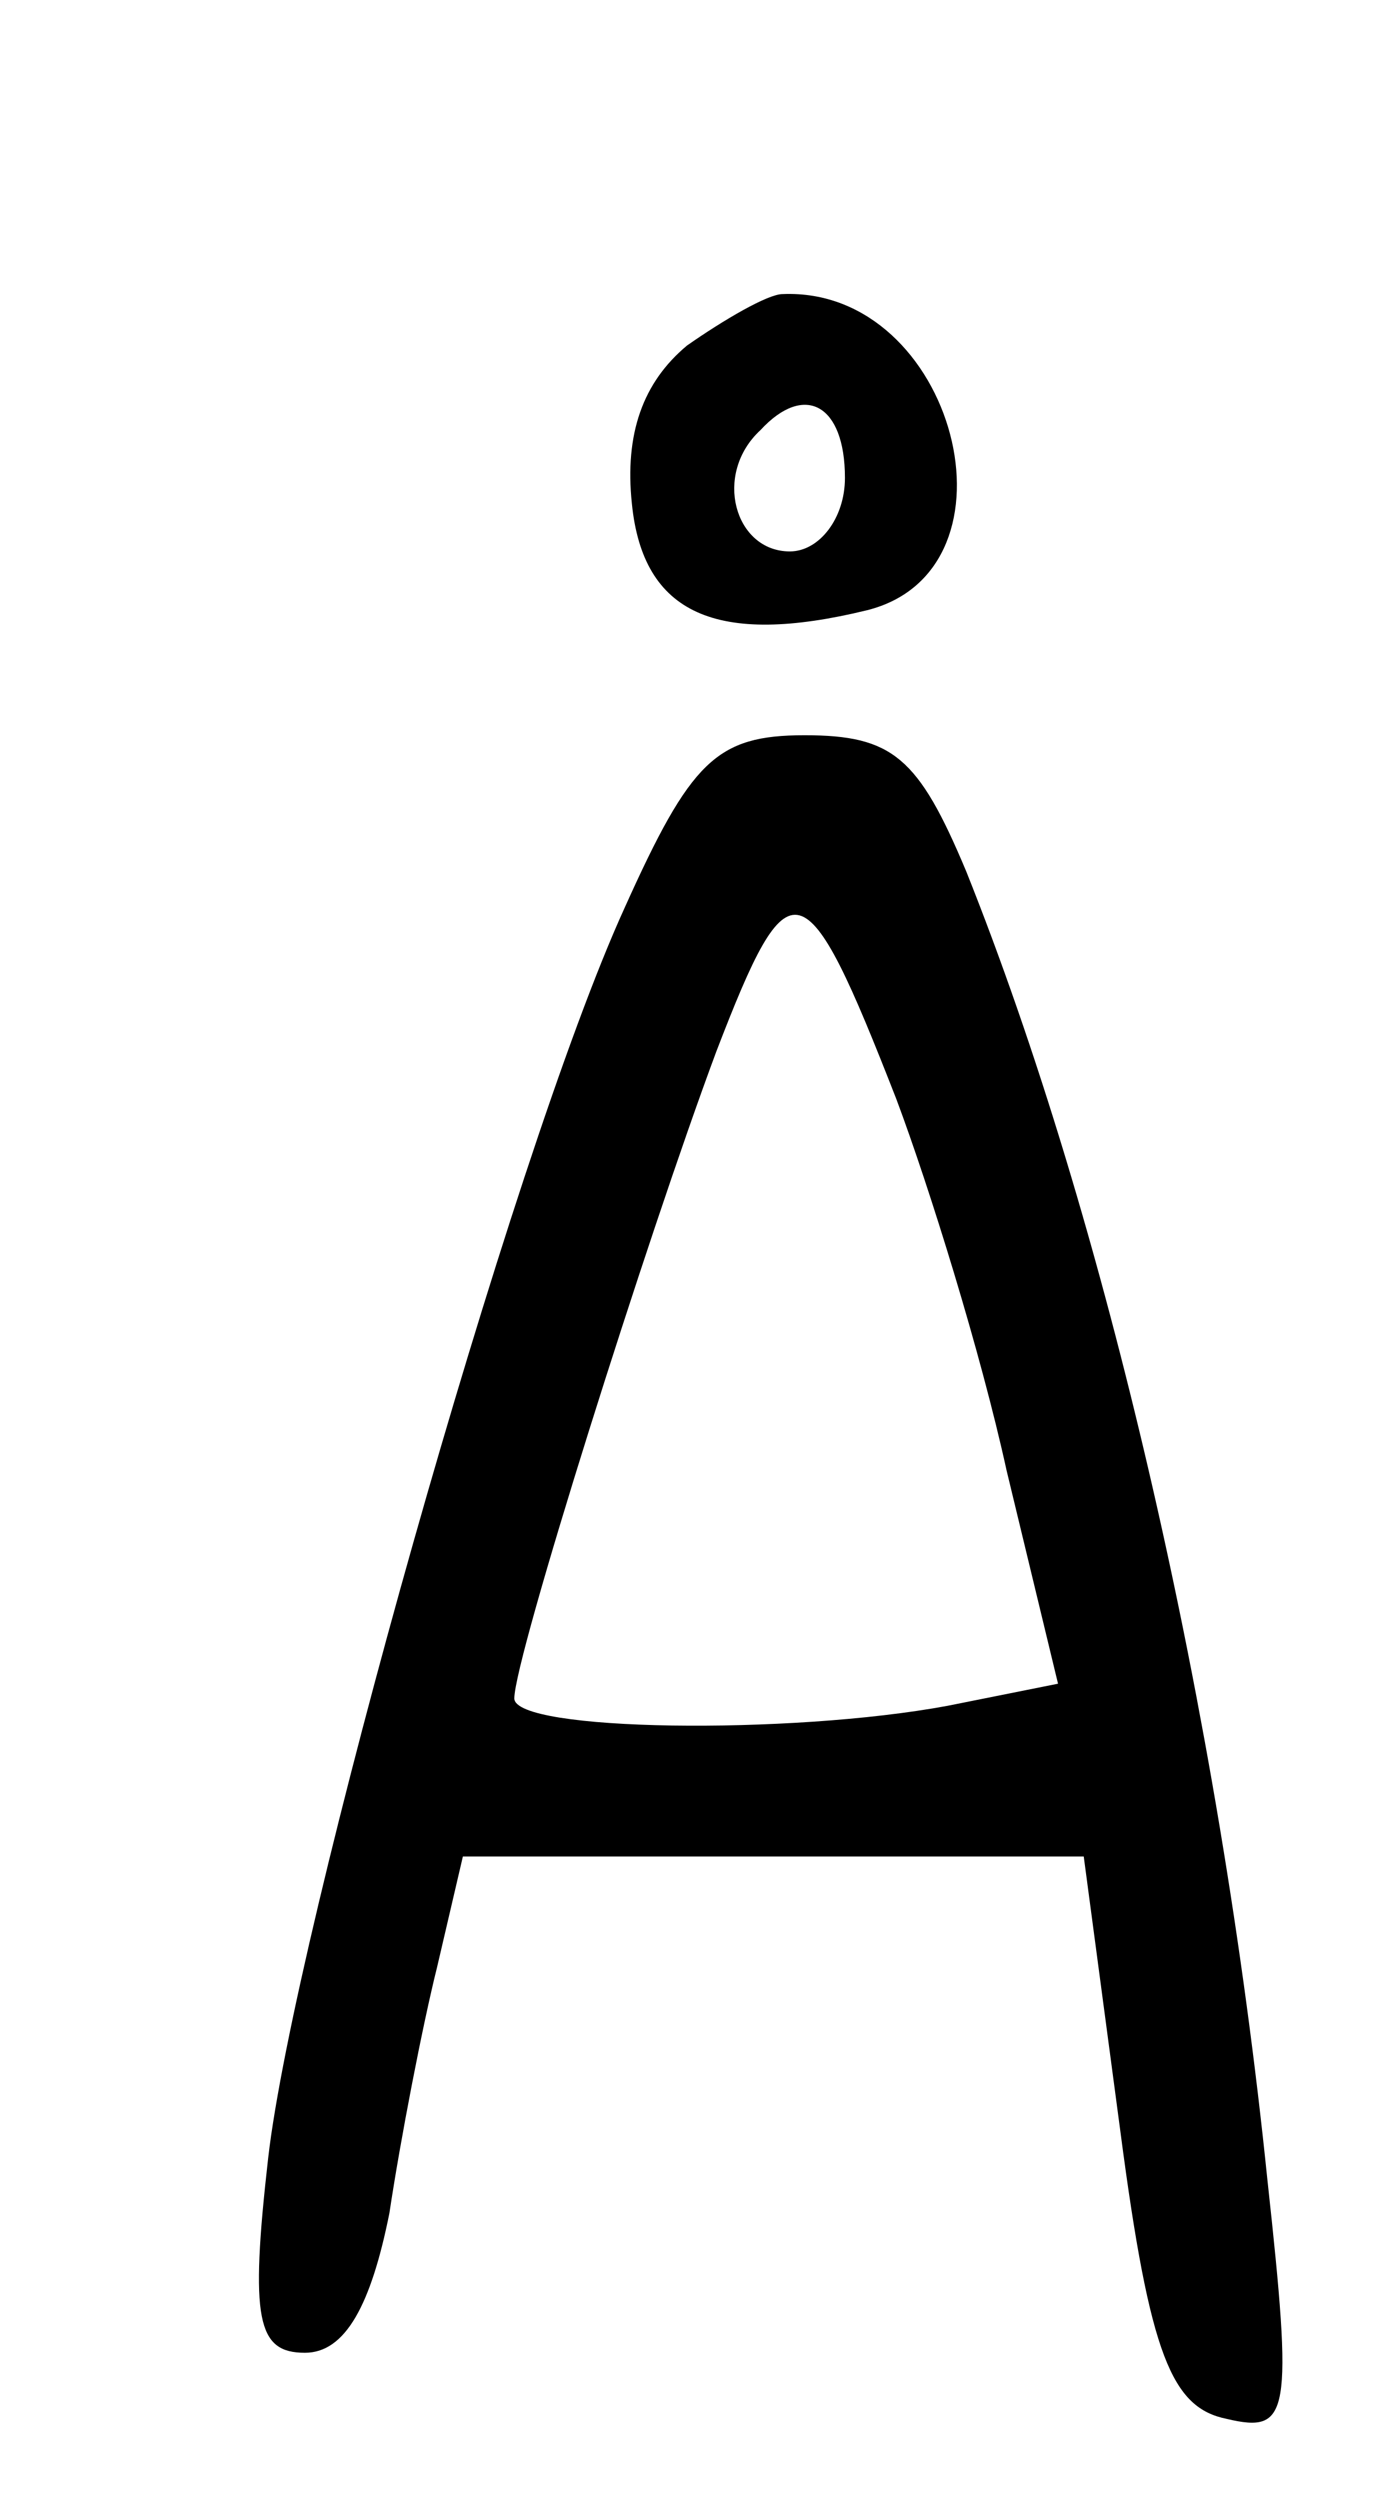 <?xml version="1.0" standalone="no"?>
<!DOCTYPE svg PUBLIC "-//W3C//DTD SVG 20010904//EN"
 "http://www.w3.org/TR/2001/REC-SVG-20010904/DTD/svg10.dtd">
<svg version="1.0" xmlns="http://www.w3.org/2000/svg"
 width="38pt" height="68pt" viewBox="0 0 38 68"
 preserveAspectRatio="xMidYMid meet">
<g transform="translate(0,68) scale(0.1,-0.1)"
fill="#000000" stroke="none">
<path d="M187 586 c-12 -10 -17 -24 -15 -43 3 -30 23 -39 64 -29 44 11 24 88
-23 86 -4 0 -16 -7 -26 -14z m43 -36 c0 -11 -7 -20 -15 -20 -15 0 -21 21 -8
33 12 13 23 7 23 -13z"/>
<path d="M170 433 c-31 -68 -90 -279 -97 -340 -5 -44 -3 -53 10 -53 11 0 18
13 23 38 3 20 9 51 13 67 l7 30 85 0 84 0 10 -75 c8 -61 14 -75 29 -78 17 -4
18 1 11 65 -13 127 -44 261 -82 356 -13 31 -20 37 -44 37 -24 0 -31 -7 -49
-47z m74 -52 c9 -24 23 -69 30 -101 l14 -58 -30 -6 c-43 -8 -118 -7 -118 2 0
11 36 125 55 176 20 52 24 51 49 -13z"/>
</g>
</svg>

